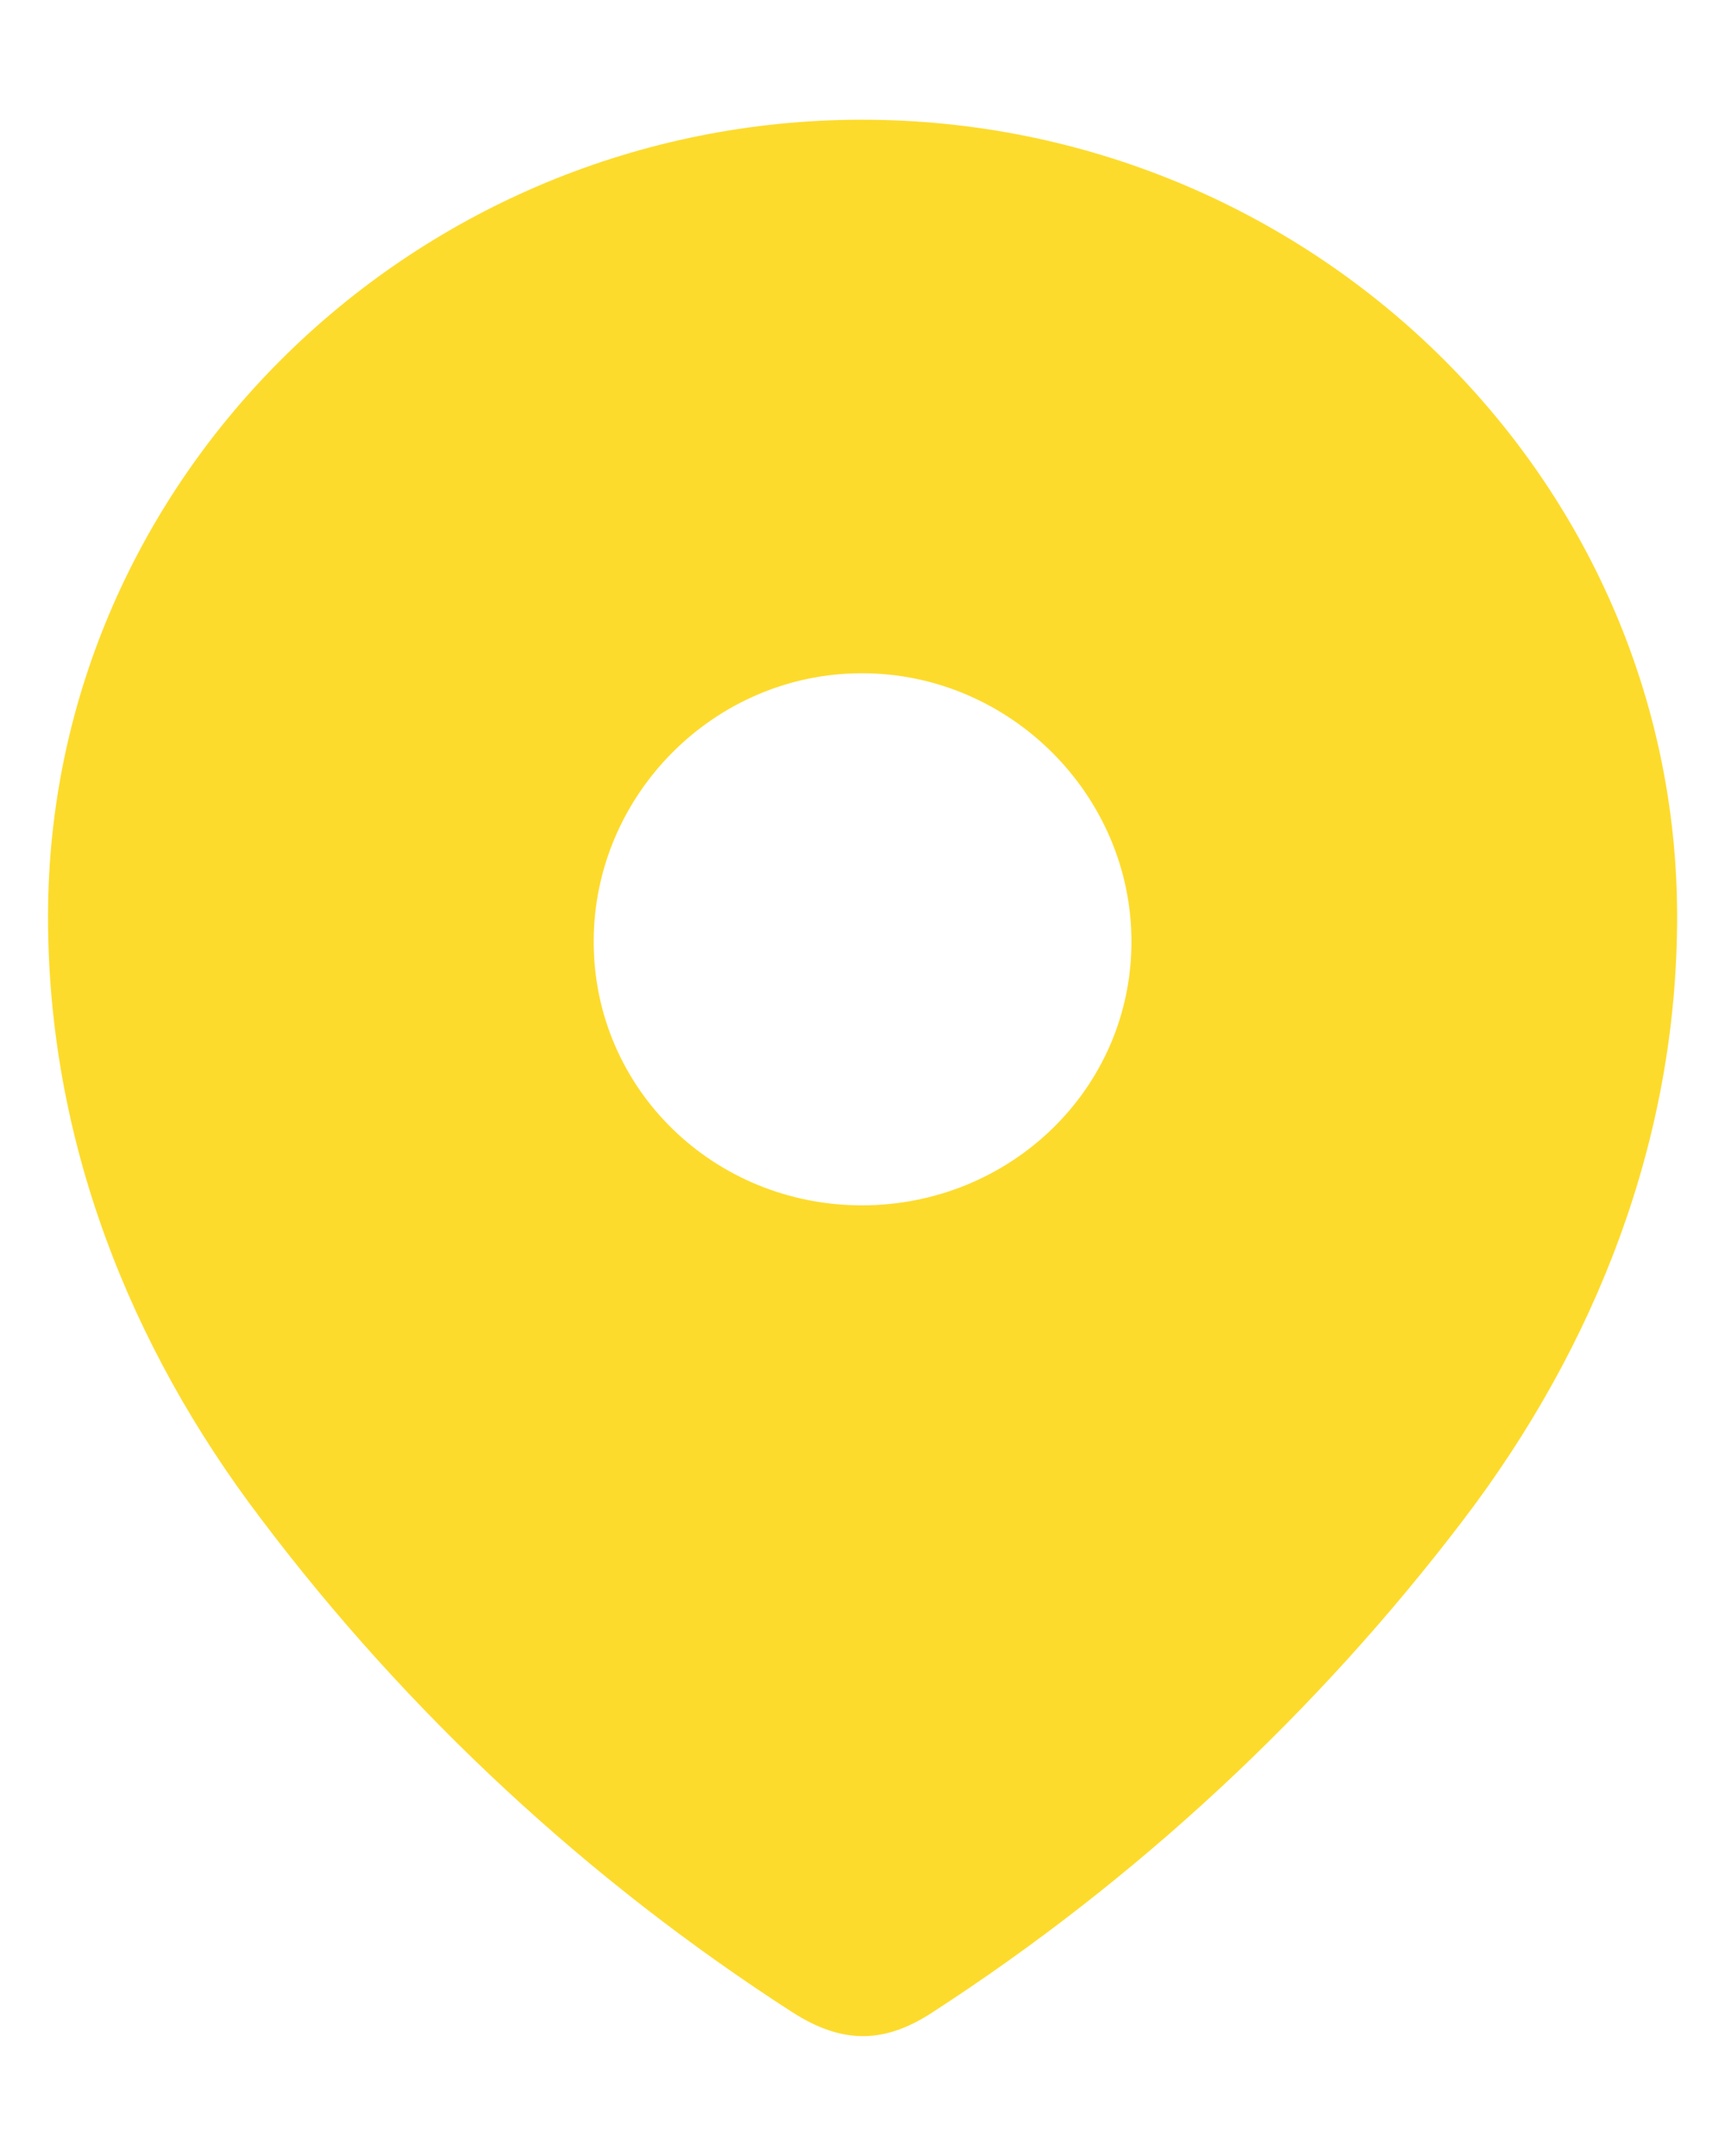 <svg width="12" height="15" viewBox="0 0 12 15" fill="none" xmlns="http://www.w3.org/2000/svg">
<path fill-rule="evenodd" clip-rule="evenodd" d="M0.334 6.378C0.334 3.312 2.897 0.833 5.996 0.833C9.105 0.833 11.667 3.312 11.667 6.378C11.667 7.923 11.105 9.358 10.18 10.574C9.16 11.915 7.902 13.084 6.486 14.001C6.162 14.213 5.87 14.229 5.514 14.001C4.09 13.084 2.833 11.915 1.821 10.574C0.895 9.358 0.334 7.923 0.334 6.378ZM4.13 6.551C4.13 7.578 4.968 8.386 5.996 8.386C7.025 8.386 7.871 7.578 7.871 6.551C7.871 5.532 7.025 4.684 5.996 4.684C4.968 4.684 4.13 5.532 4.13 6.551Z" fill="#FDDB2C"/>
</svg>
